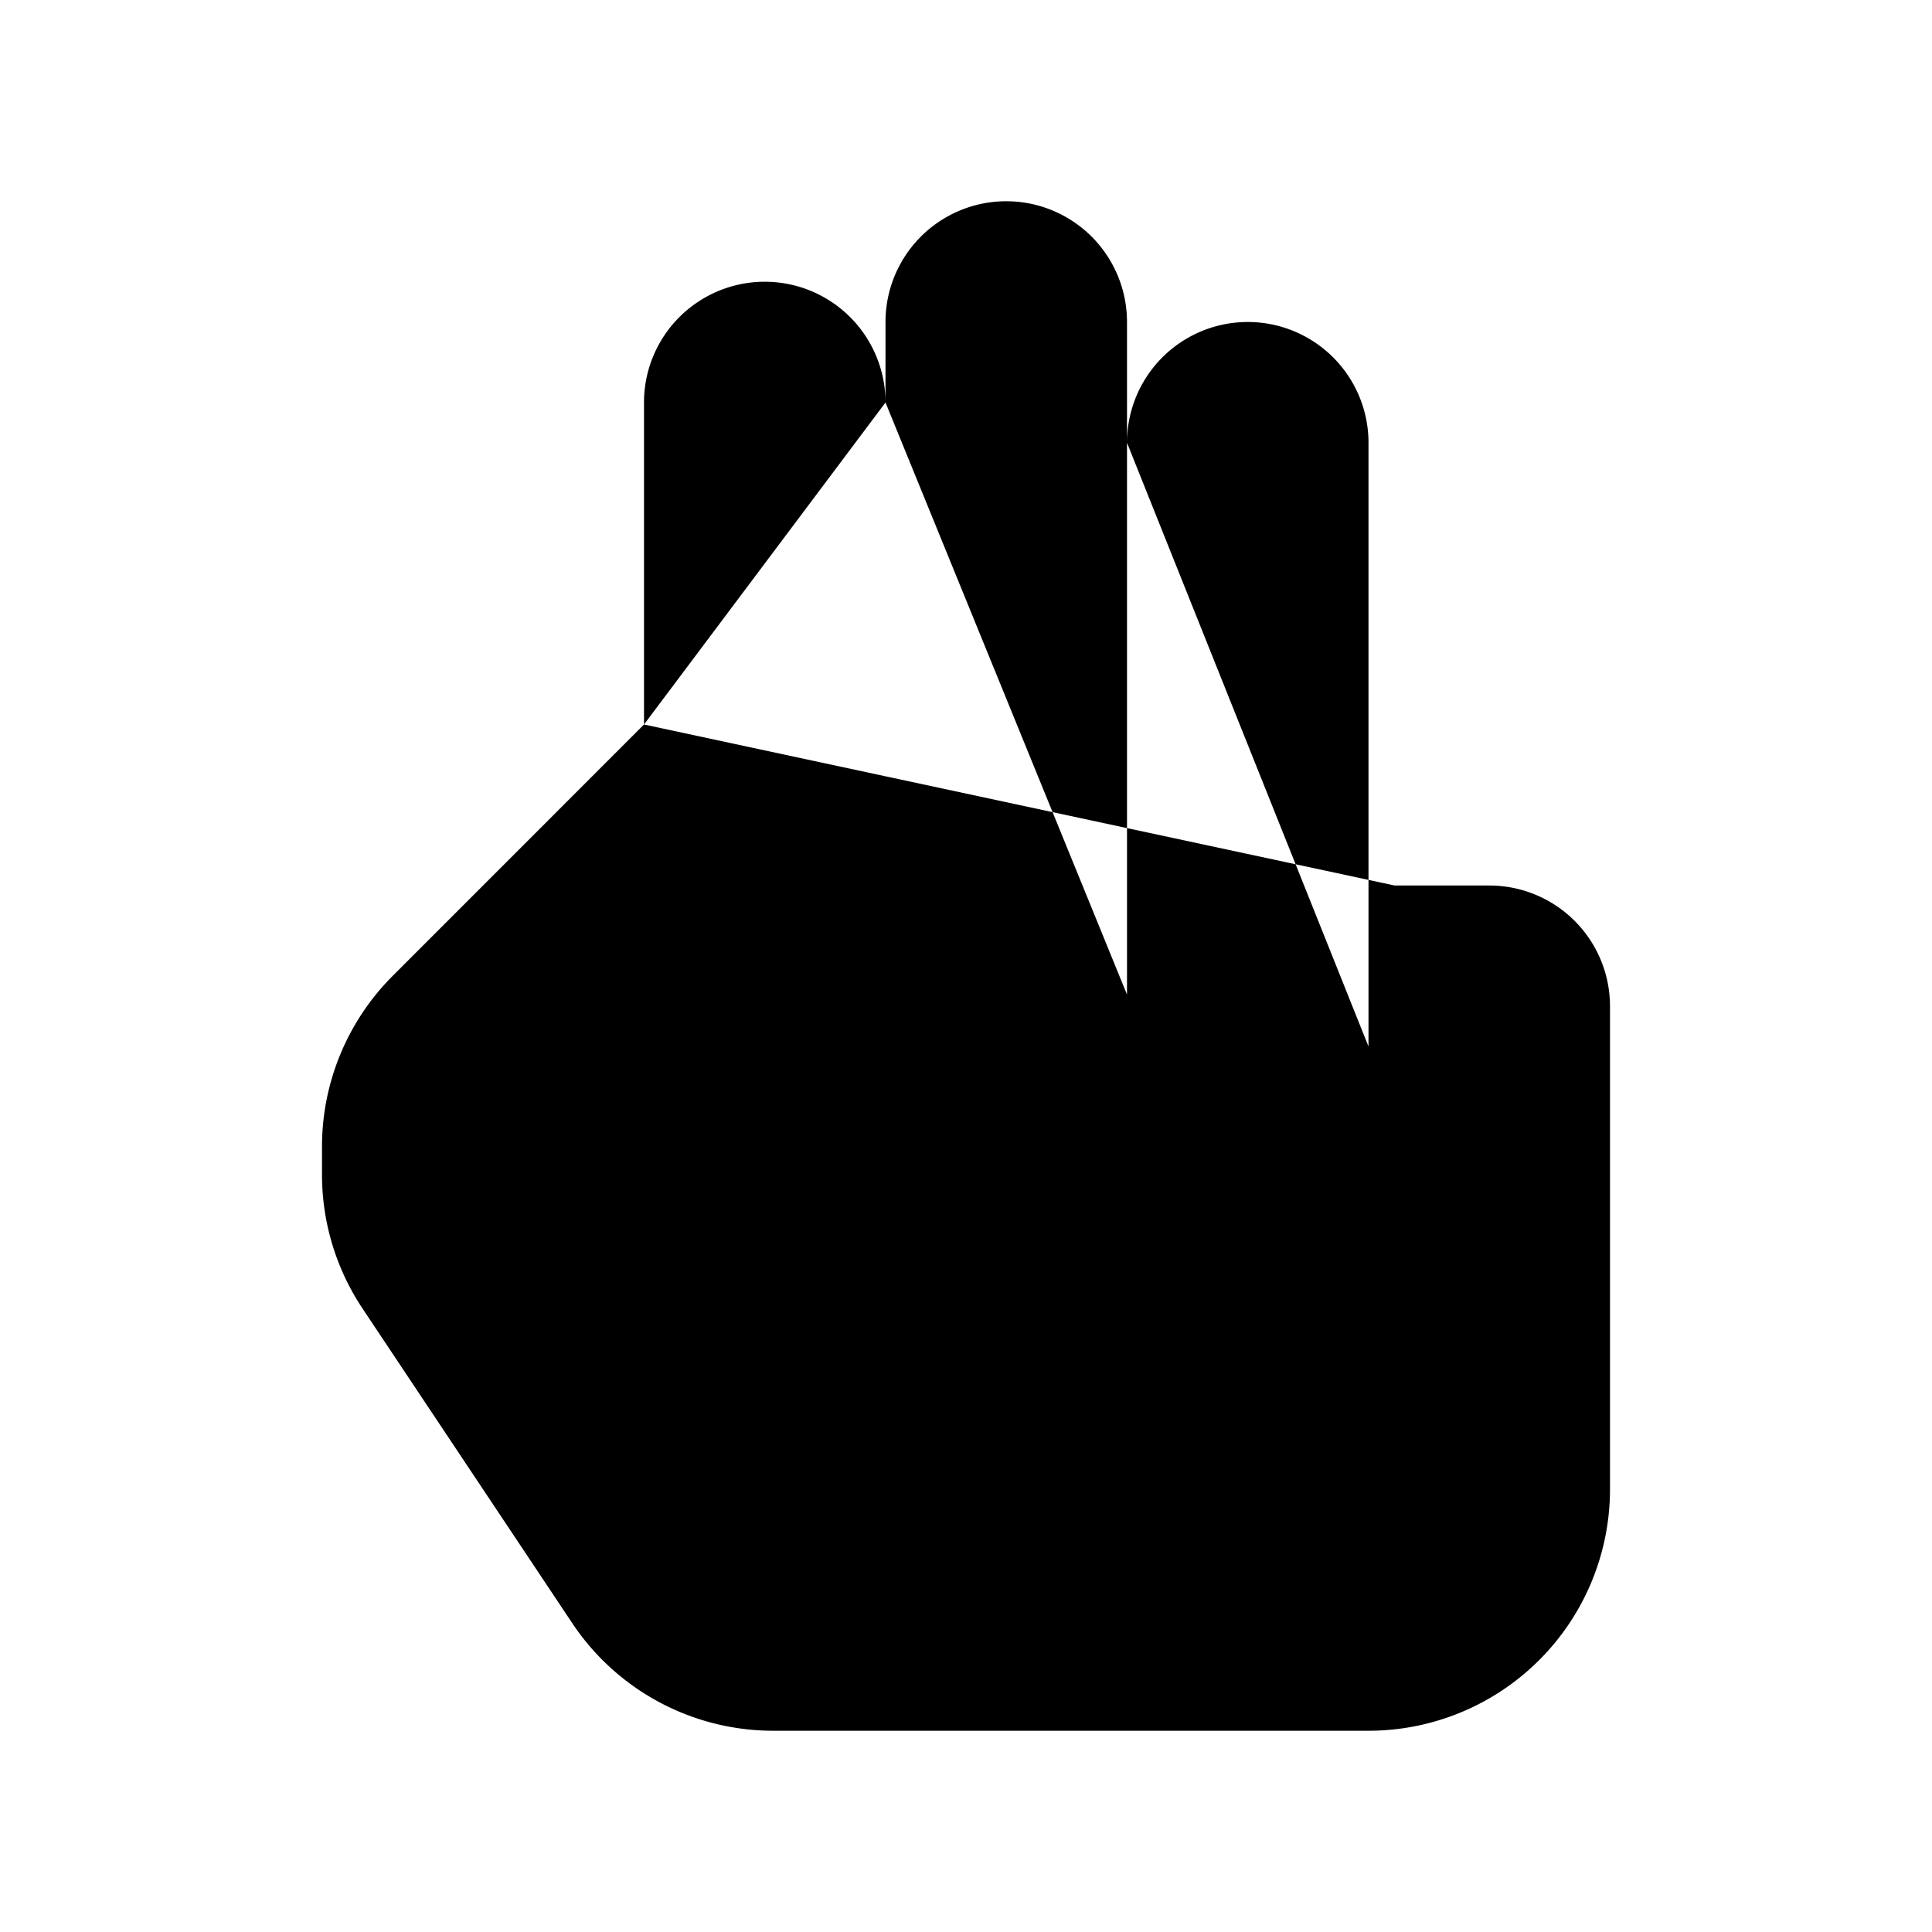 <svg xmlns="http://www.w3.org/2000/svg" viewBox="0 0 24 24"><path d="M14 12.355V4a1.5 1.5 0 0 0-3 0v1m6 8V5.5a1.5 1.5 0 0 0-3 0M11 5v6.5M11 5a1.5 1.5 0 0 0-3 0v4m9.324 2H18.5a1.5 1.5 0 0 1 1.5 1.5v6a3 3 0 0 1-3 3H9.606a3 3 0 0 1-2.497-1.336l-2.605-3.908A3 3 0 0 1 4 14.592v-.35a3 3 0 0 1 .879-2.12L8 9m0 5V9"/></svg>